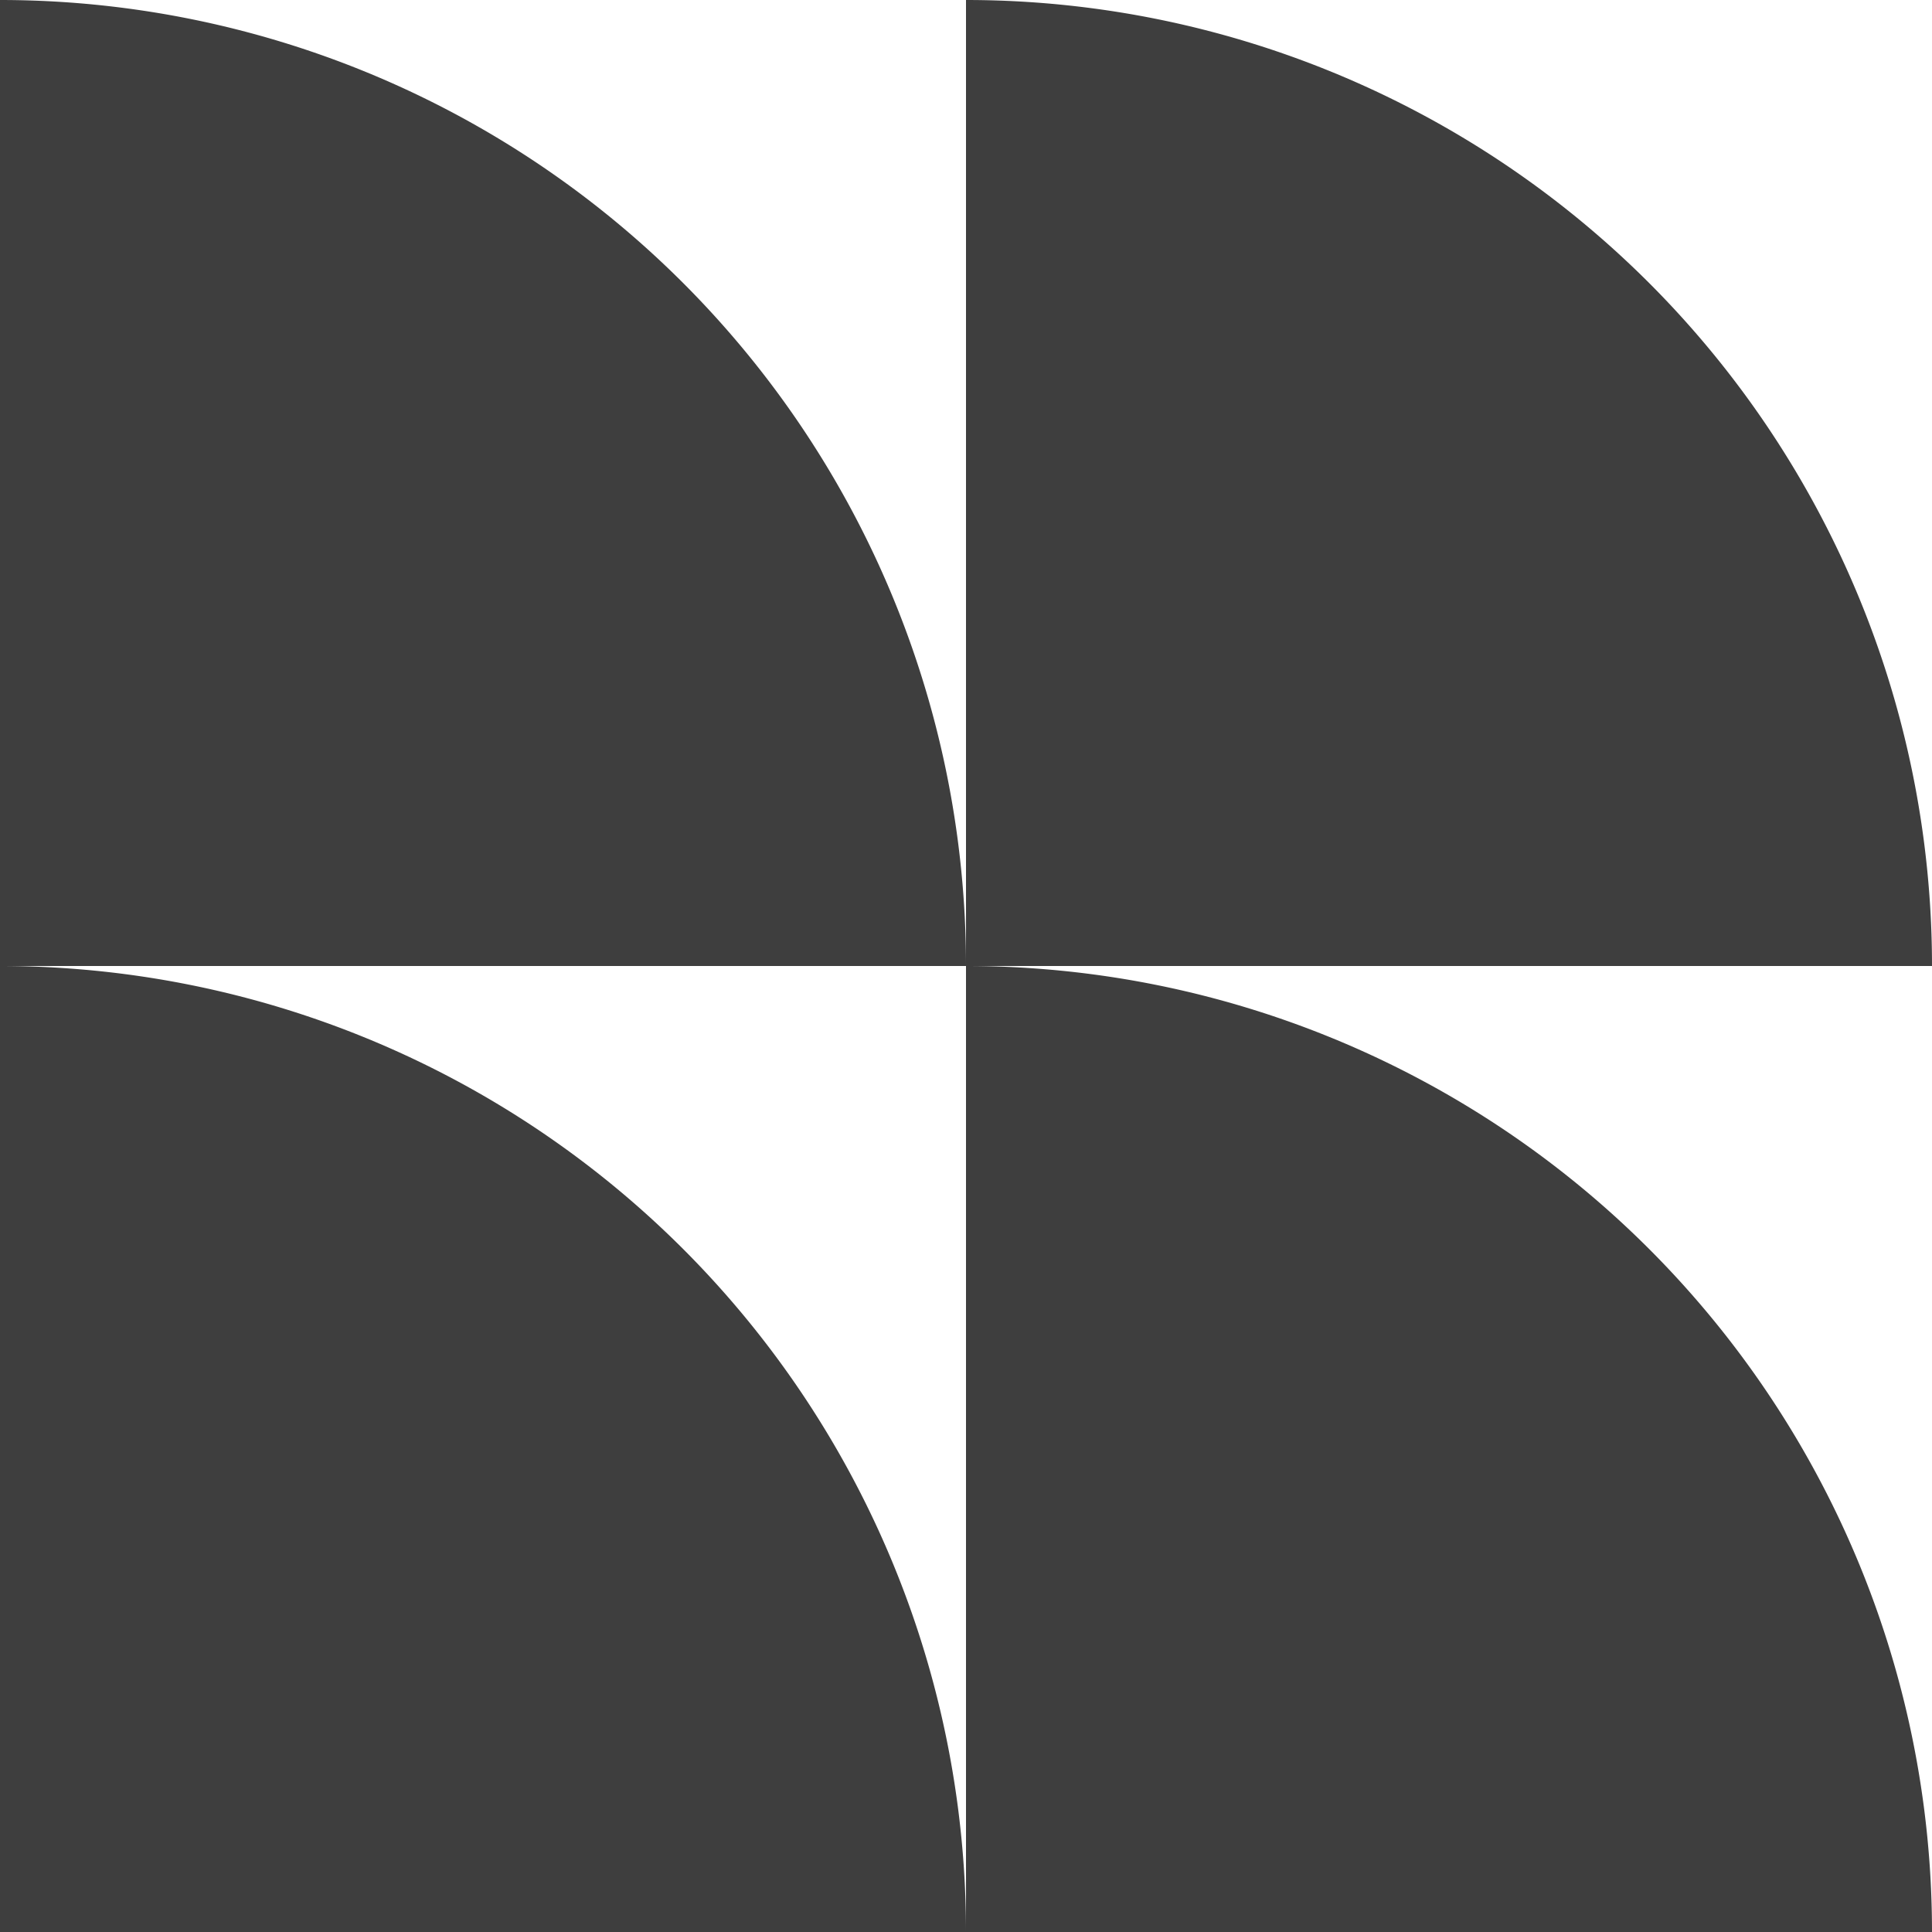 ﻿<svg xmlns='http://www.w3.org/2000/svg' viewBox='0 0 480 480'><path d='M480 240H240V0a240 240 0 0 1 240 240ZM240 480H0V240a240 240 0 0 1 240 240ZM480 480H240V240a240 240 0 0 1 240 240ZM240 240H0V0a240 240 0 0 1 240 240Z' fill='#3E3E3E'></path></svg>